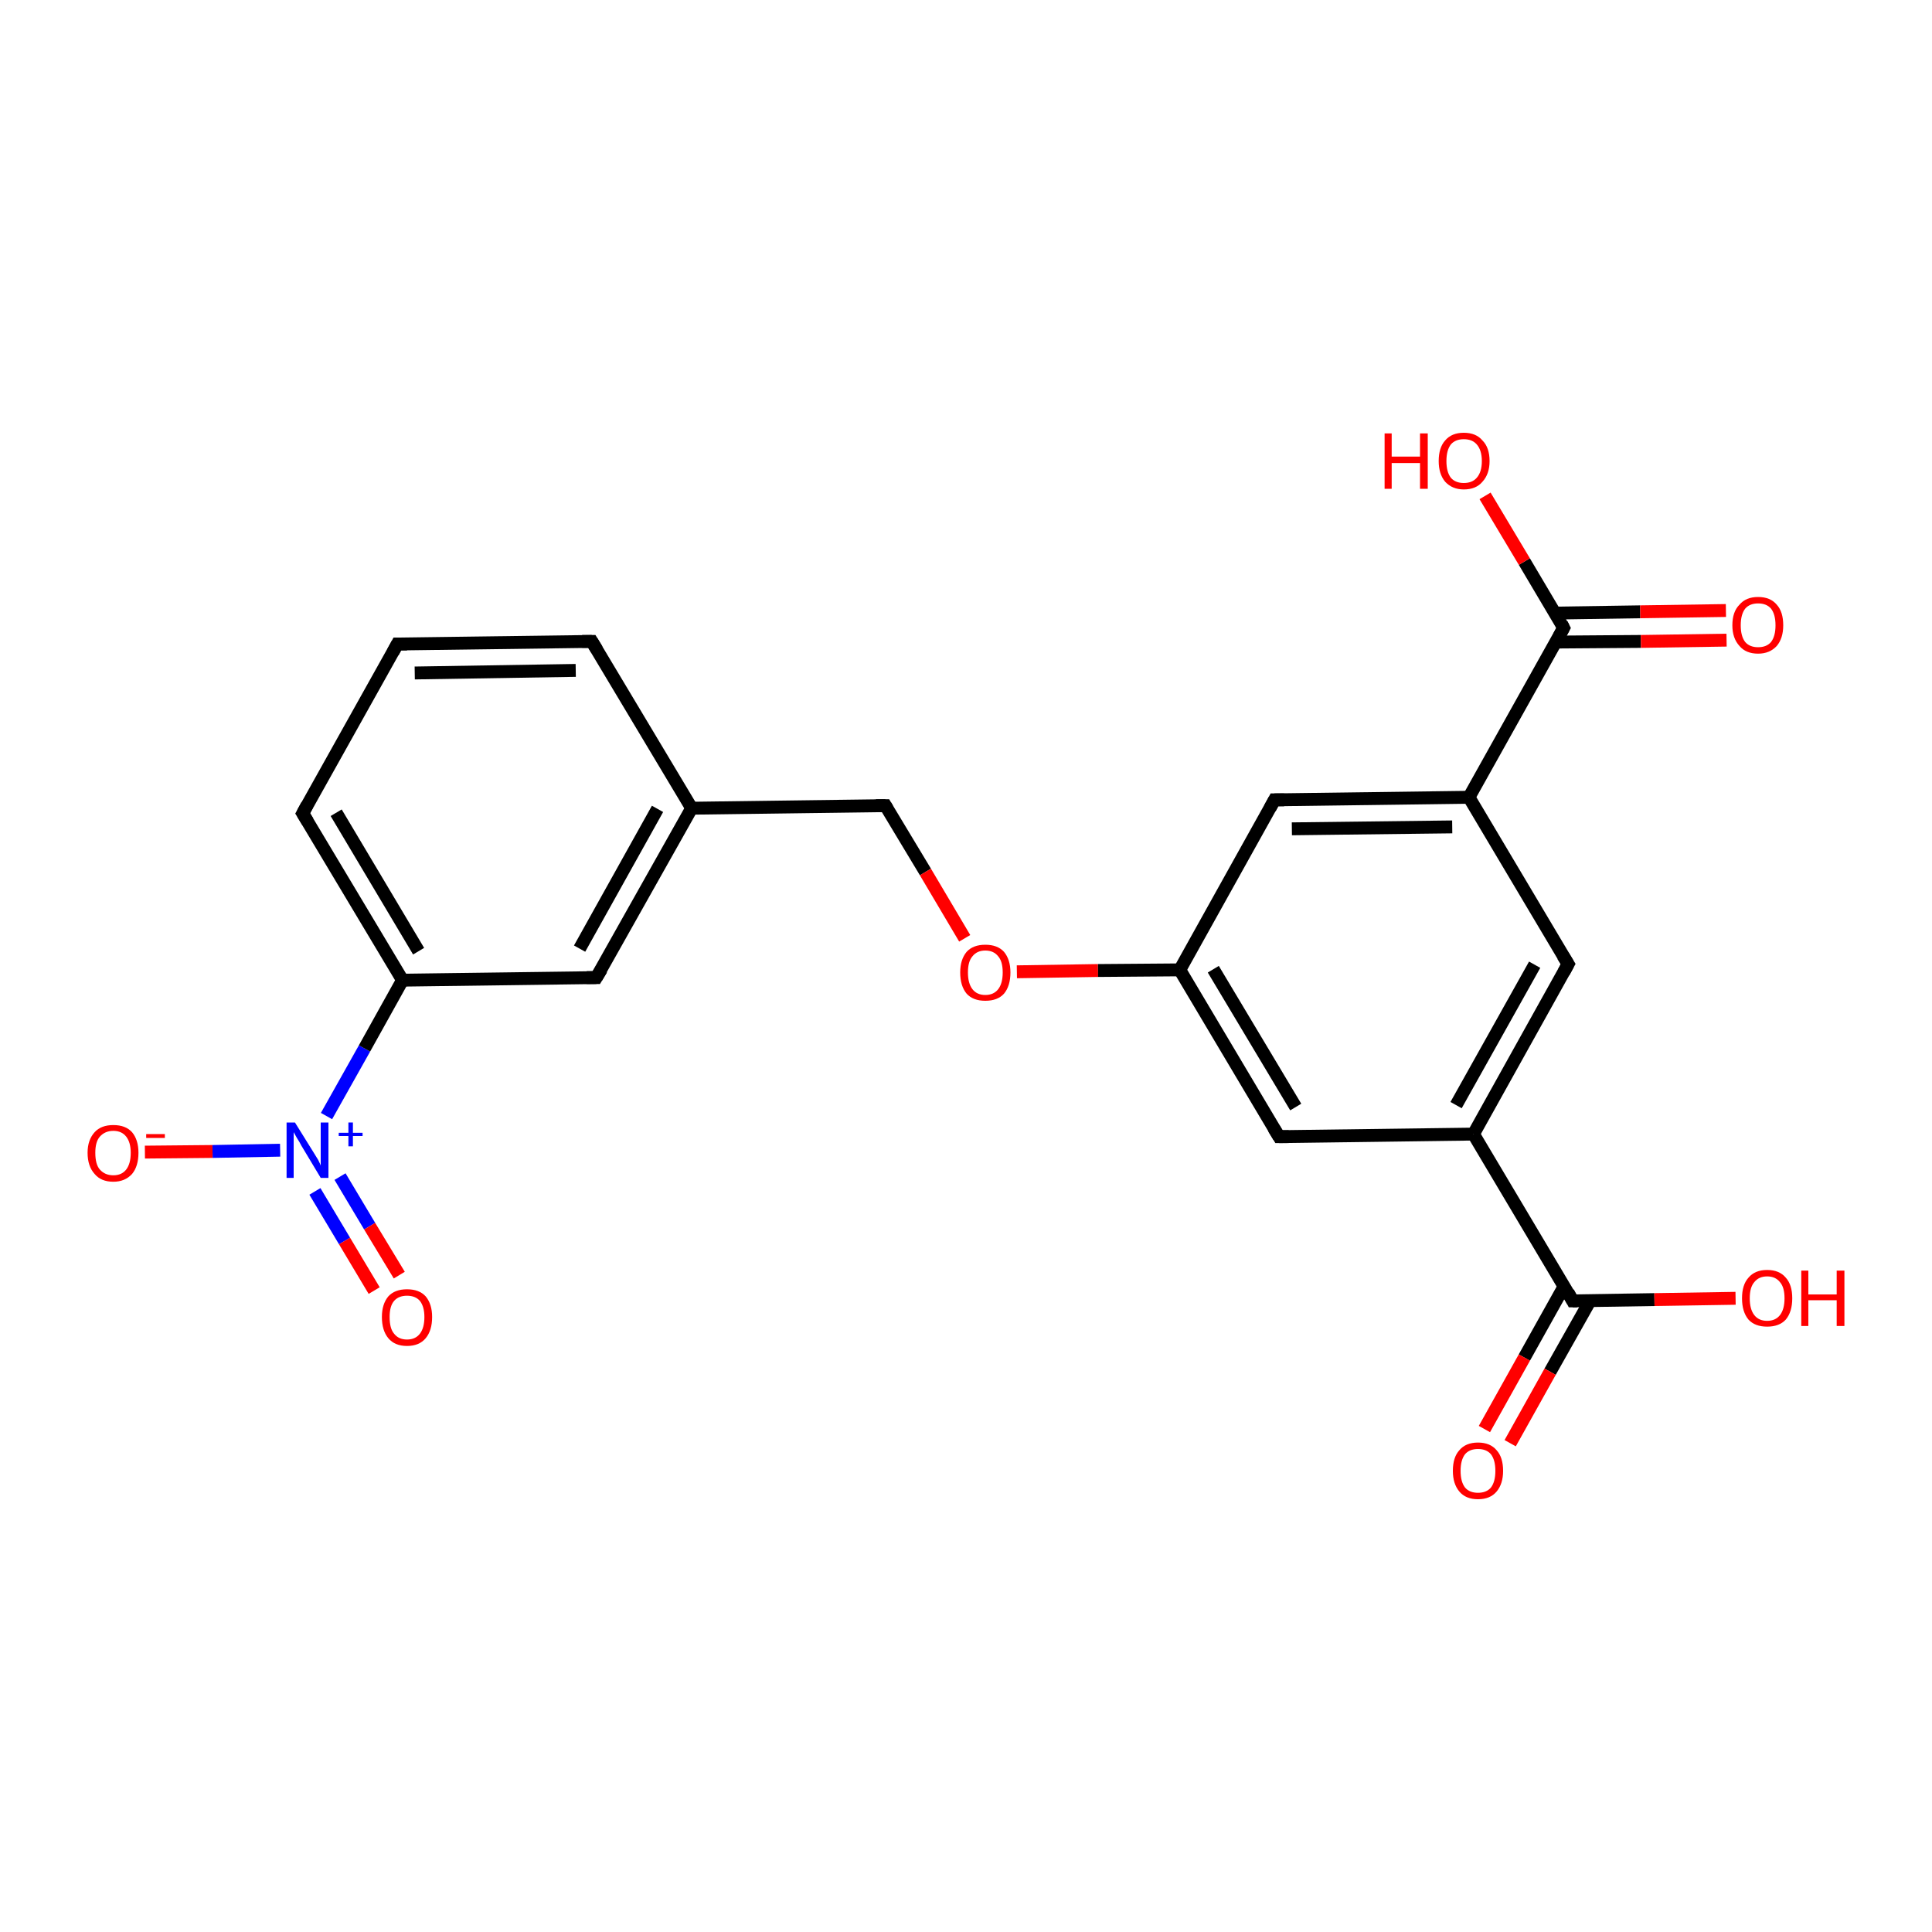 <?xml version='1.0' encoding='iso-8859-1'?>
<svg version='1.1' baseProfile='full'
              xmlns='http://www.w3.org/2000/svg'
                      xmlns:rdkit='http://www.rdkit.org/xml'
                      xmlns:xlink='http://www.w3.org/1999/xlink'
                  xml:space='preserve'
width='300px' height='300px' viewBox='0 0 300 300'>
<!-- END OF HEADER -->
<rect style='opacity:1.0;fill:#FFFFFF;stroke:none' width='300.0' height='300.0' x='0.0' y='0.0'> </rect>
<path class='bond-0 atom-0 atom-1' d='M 22.5,178.9 L 33.0,178.8' style='fill:none;fill-rule:evenodd;stroke:#FF0000;stroke-width:2.0px;stroke-linecap:butt;stroke-linejoin:miter;stroke-opacity:1' />
<path class='bond-0 atom-0 atom-1' d='M 33.0,178.8 L 43.5,178.6' style='fill:none;fill-rule:evenodd;stroke:#0000FF;stroke-width:2.0px;stroke-linecap:butt;stroke-linejoin:miter;stroke-opacity:1' />
<path class='bond-1 atom-1 atom-2' d='M 48.9,185.0 L 53.5,192.7' style='fill:none;fill-rule:evenodd;stroke:#0000FF;stroke-width:2.0px;stroke-linecap:butt;stroke-linejoin:miter;stroke-opacity:1' />
<path class='bond-1 atom-1 atom-2' d='M 53.5,192.7 L 58.1,200.4' style='fill:none;fill-rule:evenodd;stroke:#FF0000;stroke-width:2.0px;stroke-linecap:butt;stroke-linejoin:miter;stroke-opacity:1' />
<path class='bond-1 atom-1 atom-2' d='M 52.8,182.7 L 57.4,190.4' style='fill:none;fill-rule:evenodd;stroke:#0000FF;stroke-width:2.0px;stroke-linecap:butt;stroke-linejoin:miter;stroke-opacity:1' />
<path class='bond-1 atom-1 atom-2' d='M 57.4,190.4 L 62.0,198.0' style='fill:none;fill-rule:evenodd;stroke:#FF0000;stroke-width:2.0px;stroke-linecap:butt;stroke-linejoin:miter;stroke-opacity:1' />
<path class='bond-2 atom-1 atom-3' d='M 50.7,173.3 L 56.6,162.8' style='fill:none;fill-rule:evenodd;stroke:#0000FF;stroke-width:2.0px;stroke-linecap:butt;stroke-linejoin:miter;stroke-opacity:1' />
<path class='bond-2 atom-1 atom-3' d='M 56.6,162.8 L 62.5,152.2' style='fill:none;fill-rule:evenodd;stroke:#000000;stroke-width:2.0px;stroke-linecap:butt;stroke-linejoin:miter;stroke-opacity:1' />
<path class='bond-3 atom-3 atom-4' d='M 62.5,152.2 L 47.0,126.3' style='fill:none;fill-rule:evenodd;stroke:#000000;stroke-width:2.0px;stroke-linecap:butt;stroke-linejoin:miter;stroke-opacity:1' />
<path class='bond-3 atom-3 atom-4' d='M 65.0,147.7 L 52.2,126.2' style='fill:none;fill-rule:evenodd;stroke:#000000;stroke-width:2.0px;stroke-linecap:butt;stroke-linejoin:miter;stroke-opacity:1' />
<path class='bond-4 atom-4 atom-5' d='M 47.0,126.3 L 61.7,100.0' style='fill:none;fill-rule:evenodd;stroke:#000000;stroke-width:2.0px;stroke-linecap:butt;stroke-linejoin:miter;stroke-opacity:1' />
<path class='bond-5 atom-5 atom-6' d='M 61.7,100.0 L 91.9,99.6' style='fill:none;fill-rule:evenodd;stroke:#000000;stroke-width:2.0px;stroke-linecap:butt;stroke-linejoin:miter;stroke-opacity:1' />
<path class='bond-5 atom-5 atom-6' d='M 64.4,104.5 L 89.4,104.1' style='fill:none;fill-rule:evenodd;stroke:#000000;stroke-width:2.0px;stroke-linecap:butt;stroke-linejoin:miter;stroke-opacity:1' />
<path class='bond-6 atom-6 atom-7' d='M 91.9,99.6 L 107.4,125.5' style='fill:none;fill-rule:evenodd;stroke:#000000;stroke-width:2.0px;stroke-linecap:butt;stroke-linejoin:miter;stroke-opacity:1' />
<path class='bond-7 atom-7 atom-8' d='M 107.4,125.5 L 92.6,151.8' style='fill:none;fill-rule:evenodd;stroke:#000000;stroke-width:2.0px;stroke-linecap:butt;stroke-linejoin:miter;stroke-opacity:1' />
<path class='bond-7 atom-7 atom-8' d='M 102.1,125.6 L 90.0,147.3' style='fill:none;fill-rule:evenodd;stroke:#000000;stroke-width:2.0px;stroke-linecap:butt;stroke-linejoin:miter;stroke-opacity:1' />
<path class='bond-8 atom-7 atom-9' d='M 107.4,125.5 L 137.5,125.1' style='fill:none;fill-rule:evenodd;stroke:#000000;stroke-width:2.0px;stroke-linecap:butt;stroke-linejoin:miter;stroke-opacity:1' />
<path class='bond-9 atom-9 atom-10' d='M 137.5,125.1 L 143.7,135.4' style='fill:none;fill-rule:evenodd;stroke:#000000;stroke-width:2.0px;stroke-linecap:butt;stroke-linejoin:miter;stroke-opacity:1' />
<path class='bond-9 atom-9 atom-10' d='M 143.7,135.4 L 149.8,145.7' style='fill:none;fill-rule:evenodd;stroke:#FF0000;stroke-width:2.0px;stroke-linecap:butt;stroke-linejoin:miter;stroke-opacity:1' />
<path class='bond-10 atom-10 atom-11' d='M 157.9,150.9 L 170.5,150.7' style='fill:none;fill-rule:evenodd;stroke:#FF0000;stroke-width:2.0px;stroke-linecap:butt;stroke-linejoin:miter;stroke-opacity:1' />
<path class='bond-10 atom-10 atom-11' d='M 170.5,150.7 L 183.2,150.6' style='fill:none;fill-rule:evenodd;stroke:#000000;stroke-width:2.0px;stroke-linecap:butt;stroke-linejoin:miter;stroke-opacity:1' />
<path class='bond-11 atom-11 atom-12' d='M 183.2,150.6 L 198.6,176.5' style='fill:none;fill-rule:evenodd;stroke:#000000;stroke-width:2.0px;stroke-linecap:butt;stroke-linejoin:miter;stroke-opacity:1' />
<path class='bond-11 atom-11 atom-12' d='M 188.4,150.5 L 201.2,171.9' style='fill:none;fill-rule:evenodd;stroke:#000000;stroke-width:2.0px;stroke-linecap:butt;stroke-linejoin:miter;stroke-opacity:1' />
<path class='bond-12 atom-12 atom-13' d='M 198.6,176.5 L 228.8,176.1' style='fill:none;fill-rule:evenodd;stroke:#000000;stroke-width:2.0px;stroke-linecap:butt;stroke-linejoin:miter;stroke-opacity:1' />
<path class='bond-13 atom-13 atom-14' d='M 228.8,176.1 L 243.5,149.7' style='fill:none;fill-rule:evenodd;stroke:#000000;stroke-width:2.0px;stroke-linecap:butt;stroke-linejoin:miter;stroke-opacity:1' />
<path class='bond-13 atom-13 atom-14' d='M 226.1,171.6 L 238.3,149.8' style='fill:none;fill-rule:evenodd;stroke:#000000;stroke-width:2.0px;stroke-linecap:butt;stroke-linejoin:miter;stroke-opacity:1' />
<path class='bond-14 atom-14 atom-15' d='M 243.5,149.7 L 228.1,123.8' style='fill:none;fill-rule:evenodd;stroke:#000000;stroke-width:2.0px;stroke-linecap:butt;stroke-linejoin:miter;stroke-opacity:1' />
<path class='bond-15 atom-15 atom-16' d='M 228.1,123.8 L 197.9,124.2' style='fill:none;fill-rule:evenodd;stroke:#000000;stroke-width:2.0px;stroke-linecap:butt;stroke-linejoin:miter;stroke-opacity:1' />
<path class='bond-15 atom-15 atom-16' d='M 225.5,128.4 L 200.6,128.7' style='fill:none;fill-rule:evenodd;stroke:#000000;stroke-width:2.0px;stroke-linecap:butt;stroke-linejoin:miter;stroke-opacity:1' />
<path class='bond-16 atom-15 atom-17' d='M 228.1,123.8 L 242.8,97.5' style='fill:none;fill-rule:evenodd;stroke:#000000;stroke-width:2.0px;stroke-linecap:butt;stroke-linejoin:miter;stroke-opacity:1' />
<path class='bond-17 atom-17 atom-18' d='M 241.5,99.7 L 254.8,99.6' style='fill:none;fill-rule:evenodd;stroke:#000000;stroke-width:2.0px;stroke-linecap:butt;stroke-linejoin:miter;stroke-opacity:1' />
<path class='bond-17 atom-17 atom-18' d='M 254.8,99.6 L 268.1,99.4' style='fill:none;fill-rule:evenodd;stroke:#FF0000;stroke-width:2.0px;stroke-linecap:butt;stroke-linejoin:miter;stroke-opacity:1' />
<path class='bond-17 atom-17 atom-18' d='M 241.5,95.2 L 254.7,95.0' style='fill:none;fill-rule:evenodd;stroke:#000000;stroke-width:2.0px;stroke-linecap:butt;stroke-linejoin:miter;stroke-opacity:1' />
<path class='bond-17 atom-17 atom-18' d='M 254.7,95.0 L 268.0,94.8' style='fill:none;fill-rule:evenodd;stroke:#FF0000;stroke-width:2.0px;stroke-linecap:butt;stroke-linejoin:miter;stroke-opacity:1' />
<path class='bond-18 atom-17 atom-19' d='M 242.8,97.5 L 236.7,87.2' style='fill:none;fill-rule:evenodd;stroke:#000000;stroke-width:2.0px;stroke-linecap:butt;stroke-linejoin:miter;stroke-opacity:1' />
<path class='bond-18 atom-17 atom-19' d='M 236.7,87.2 L 230.6,77.0' style='fill:none;fill-rule:evenodd;stroke:#FF0000;stroke-width:2.0px;stroke-linecap:butt;stroke-linejoin:miter;stroke-opacity:1' />
<path class='bond-19 atom-13 atom-20' d='M 228.8,176.1 L 244.2,202.0' style='fill:none;fill-rule:evenodd;stroke:#000000;stroke-width:2.0px;stroke-linecap:butt;stroke-linejoin:miter;stroke-opacity:1' />
<path class='bond-20 atom-20 atom-21' d='M 242.9,199.7 L 236.7,210.8' style='fill:none;fill-rule:evenodd;stroke:#000000;stroke-width:2.0px;stroke-linecap:butt;stroke-linejoin:miter;stroke-opacity:1' />
<path class='bond-20 atom-20 atom-21' d='M 236.7,210.8 L 230.5,221.9' style='fill:none;fill-rule:evenodd;stroke:#FF0000;stroke-width:2.0px;stroke-linecap:butt;stroke-linejoin:miter;stroke-opacity:1' />
<path class='bond-20 atom-20 atom-21' d='M 246.9,202.0 L 240.7,213.0' style='fill:none;fill-rule:evenodd;stroke:#000000;stroke-width:2.0px;stroke-linecap:butt;stroke-linejoin:miter;stroke-opacity:1' />
<path class='bond-20 atom-20 atom-21' d='M 240.7,213.0 L 234.5,224.1' style='fill:none;fill-rule:evenodd;stroke:#FF0000;stroke-width:2.0px;stroke-linecap:butt;stroke-linejoin:miter;stroke-opacity:1' />
<path class='bond-21 atom-20 atom-22' d='M 244.2,202.0 L 256.9,201.8' style='fill:none;fill-rule:evenodd;stroke:#000000;stroke-width:2.0px;stroke-linecap:butt;stroke-linejoin:miter;stroke-opacity:1' />
<path class='bond-21 atom-20 atom-22' d='M 256.9,201.8 L 269.5,201.6' style='fill:none;fill-rule:evenodd;stroke:#FF0000;stroke-width:2.0px;stroke-linecap:butt;stroke-linejoin:miter;stroke-opacity:1' />
<path class='bond-22 atom-8 atom-3' d='M 92.6,151.8 L 62.5,152.2' style='fill:none;fill-rule:evenodd;stroke:#000000;stroke-width:2.0px;stroke-linecap:butt;stroke-linejoin:miter;stroke-opacity:1' />
<path class='bond-23 atom-16 atom-11' d='M 197.9,124.2 L 183.2,150.6' style='fill:none;fill-rule:evenodd;stroke:#000000;stroke-width:2.0px;stroke-linecap:butt;stroke-linejoin:miter;stroke-opacity:1' />
<path d='M 47.8,127.6 L 47.0,126.3 L 47.7,125.0' style='fill:none;stroke:#000000;stroke-width:2.0px;stroke-linecap:butt;stroke-linejoin:miter;stroke-opacity:1;' />
<path d='M 61.0,101.3 L 61.7,100.0 L 63.2,100.0' style='fill:none;stroke:#000000;stroke-width:2.0px;stroke-linecap:butt;stroke-linejoin:miter;stroke-opacity:1;' />
<path d='M 90.4,99.6 L 91.9,99.6 L 92.7,100.9' style='fill:none;stroke:#000000;stroke-width:2.0px;stroke-linecap:butt;stroke-linejoin:miter;stroke-opacity:1;' />
<path d='M 93.4,150.5 L 92.6,151.8 L 91.1,151.8' style='fill:none;stroke:#000000;stroke-width:2.0px;stroke-linecap:butt;stroke-linejoin:miter;stroke-opacity:1;' />
<path d='M 136.0,125.1 L 137.5,125.1 L 137.8,125.6' style='fill:none;stroke:#000000;stroke-width:2.0px;stroke-linecap:butt;stroke-linejoin:miter;stroke-opacity:1;' />
<path d='M 197.8,175.2 L 198.6,176.5 L 200.1,176.5' style='fill:none;stroke:#000000;stroke-width:2.0px;stroke-linecap:butt;stroke-linejoin:miter;stroke-opacity:1;' />
<path d='M 242.8,151.0 L 243.5,149.7 L 242.7,148.4' style='fill:none;stroke:#000000;stroke-width:2.0px;stroke-linecap:butt;stroke-linejoin:miter;stroke-opacity:1;' />
<path d='M 199.4,124.2 L 197.9,124.2 L 197.2,125.5' style='fill:none;stroke:#000000;stroke-width:2.0px;stroke-linecap:butt;stroke-linejoin:miter;stroke-opacity:1;' />
<path d='M 242.1,98.8 L 242.8,97.5 L 242.5,96.9' style='fill:none;stroke:#000000;stroke-width:2.0px;stroke-linecap:butt;stroke-linejoin:miter;stroke-opacity:1;' />
<path d='M 243.5,200.7 L 244.2,202.0 L 244.9,202.0' style='fill:none;stroke:#000000;stroke-width:2.0px;stroke-linecap:butt;stroke-linejoin:miter;stroke-opacity:1;' />
<path class='atom-0' d='M 13.6 179.0
Q 13.6 177.0, 14.7 175.8
Q 15.7 174.7, 17.6 174.7
Q 19.5 174.7, 20.5 175.8
Q 21.5 177.0, 21.5 179.0
Q 21.5 181.1, 20.5 182.3
Q 19.4 183.5, 17.6 183.5
Q 15.7 183.5, 14.7 182.3
Q 13.6 181.1, 13.6 179.0
M 17.6 182.5
Q 18.9 182.5, 19.6 181.6
Q 20.3 180.7, 20.3 179.0
Q 20.3 177.4, 19.6 176.5
Q 18.9 175.6, 17.6 175.6
Q 16.3 175.6, 15.5 176.5
Q 14.8 177.3, 14.8 179.0
Q 14.8 180.8, 15.5 181.6
Q 16.3 182.5, 17.6 182.5
' fill='#FF0000'/>
<path class='atom-0' d='M 22.7 176.1
L 25.6 176.1
L 25.6 176.7
L 22.7 176.7
L 22.7 176.1
' fill='#FF0000'/>
<path class='atom-1' d='M 45.8 174.3
L 48.6 178.8
Q 48.9 179.3, 49.4 180.1
Q 49.8 180.9, 49.8 181.0
L 49.8 174.3
L 51.0 174.3
L 51.0 182.9
L 49.8 182.9
L 46.8 177.9
Q 46.5 177.3, 46.1 176.7
Q 45.7 176.0, 45.6 175.8
L 45.6 182.9
L 44.5 182.9
L 44.5 174.3
L 45.8 174.3
' fill='#0000FF'/>
<path class='atom-1' d='M 52.6 175.9
L 54.1 175.9
L 54.1 174.3
L 54.8 174.3
L 54.8 175.9
L 56.3 175.9
L 56.3 176.4
L 54.8 176.4
L 54.8 178.0
L 54.1 178.0
L 54.1 176.4
L 52.6 176.4
L 52.6 175.9
' fill='#0000FF'/>
<path class='atom-2' d='M 59.3 204.5
Q 59.3 202.5, 60.3 201.3
Q 61.3 200.2, 63.2 200.2
Q 65.1 200.2, 66.1 201.3
Q 67.1 202.5, 67.1 204.5
Q 67.1 206.6, 66.1 207.8
Q 65.1 209.0, 63.2 209.0
Q 61.3 209.0, 60.3 207.8
Q 59.3 206.6, 59.3 204.5
M 63.2 208.0
Q 64.5 208.0, 65.2 207.1
Q 65.9 206.2, 65.9 204.5
Q 65.9 202.9, 65.2 202.0
Q 64.5 201.2, 63.2 201.2
Q 61.9 201.2, 61.2 202.0
Q 60.5 202.8, 60.5 204.5
Q 60.5 206.3, 61.2 207.1
Q 61.9 208.0, 63.2 208.0
' fill='#FF0000'/>
<path class='atom-10' d='M 149.1 151.0
Q 149.1 149.0, 150.1 147.8
Q 151.1 146.7, 153.0 146.7
Q 154.9 146.7, 155.9 147.8
Q 156.9 149.0, 156.9 151.0
Q 156.9 153.1, 155.9 154.3
Q 154.9 155.4, 153.0 155.4
Q 151.1 155.4, 150.1 154.3
Q 149.1 153.1, 149.1 151.0
M 153.0 154.5
Q 154.3 154.5, 155.0 153.6
Q 155.7 152.7, 155.7 151.0
Q 155.7 149.3, 155.0 148.5
Q 154.3 147.6, 153.0 147.6
Q 151.7 147.6, 151.0 148.5
Q 150.3 149.3, 150.3 151.0
Q 150.3 152.7, 151.0 153.6
Q 151.7 154.5, 153.0 154.5
' fill='#FF0000'/>
<path class='atom-18' d='M 269.0 97.1
Q 269.0 95.0, 270.1 93.9
Q 271.1 92.7, 273.0 92.7
Q 274.9 92.7, 275.9 93.9
Q 276.9 95.0, 276.9 97.1
Q 276.9 99.1, 275.9 100.3
Q 274.8 101.5, 273.0 101.5
Q 271.1 101.5, 270.1 100.3
Q 269.0 99.1, 269.0 97.1
M 273.0 100.5
Q 274.3 100.5, 275.0 99.7
Q 275.7 98.8, 275.7 97.1
Q 275.7 95.4, 275.0 94.5
Q 274.3 93.7, 273.0 93.7
Q 271.7 93.7, 271.0 94.5
Q 270.3 95.4, 270.3 97.1
Q 270.3 98.8, 271.0 99.7
Q 271.7 100.5, 273.0 100.5
' fill='#FF0000'/>
<path class='atom-19' d='M 215.0 67.3
L 216.1 67.3
L 216.1 70.9
L 220.5 70.9
L 220.5 67.3
L 221.7 67.3
L 221.7 75.9
L 220.5 75.9
L 220.5 71.9
L 216.1 71.9
L 216.1 75.9
L 215.0 75.9
L 215.0 67.3
' fill='#FF0000'/>
<path class='atom-19' d='M 223.4 71.6
Q 223.4 69.5, 224.4 68.4
Q 225.4 67.2, 227.3 67.2
Q 229.2 67.2, 230.2 68.4
Q 231.3 69.5, 231.3 71.6
Q 231.3 73.6, 230.2 74.8
Q 229.2 76.0, 227.3 76.0
Q 225.5 76.0, 224.4 74.8
Q 223.4 73.6, 223.4 71.6
M 227.3 75.0
Q 228.6 75.0, 229.3 74.2
Q 230.1 73.3, 230.1 71.6
Q 230.1 69.9, 229.3 69.0
Q 228.6 68.2, 227.3 68.2
Q 226.0 68.2, 225.3 69.0
Q 224.6 69.9, 224.6 71.6
Q 224.6 73.3, 225.3 74.2
Q 226.0 75.0, 227.3 75.0
' fill='#FF0000'/>
<path class='atom-21' d='M 225.6 228.4
Q 225.6 226.3, 226.6 225.2
Q 227.6 224.0, 229.5 224.0
Q 231.4 224.0, 232.4 225.2
Q 233.4 226.3, 233.4 228.4
Q 233.4 230.4, 232.4 231.6
Q 231.4 232.8, 229.5 232.8
Q 227.6 232.8, 226.6 231.6
Q 225.6 230.4, 225.6 228.4
M 229.5 231.8
Q 230.8 231.8, 231.5 231.0
Q 232.2 230.1, 232.2 228.4
Q 232.2 226.7, 231.5 225.8
Q 230.8 225.0, 229.5 225.0
Q 228.2 225.0, 227.5 225.8
Q 226.8 226.7, 226.8 228.4
Q 226.8 230.1, 227.5 231.0
Q 228.2 231.8, 229.5 231.8
' fill='#FF0000'/>
<path class='atom-22' d='M 270.5 201.6
Q 270.5 199.5, 271.5 198.4
Q 272.5 197.2, 274.4 197.2
Q 276.3 197.2, 277.3 198.4
Q 278.3 199.5, 278.3 201.6
Q 278.3 203.7, 277.3 204.9
Q 276.3 206.0, 274.4 206.0
Q 272.5 206.0, 271.5 204.9
Q 270.5 203.7, 270.5 201.6
M 274.4 205.1
Q 275.7 205.1, 276.4 204.2
Q 277.1 203.3, 277.1 201.6
Q 277.1 199.9, 276.4 199.1
Q 275.7 198.2, 274.4 198.2
Q 273.1 198.2, 272.4 199.1
Q 271.7 199.9, 271.7 201.6
Q 271.7 203.3, 272.4 204.2
Q 273.1 205.1, 274.4 205.1
' fill='#FF0000'/>
<path class='atom-22' d='M 279.7 197.3
L 280.8 197.3
L 280.8 201.0
L 285.2 201.0
L 285.2 197.3
L 286.4 197.3
L 286.4 205.9
L 285.2 205.9
L 285.2 201.9
L 280.8 201.9
L 280.8 205.9
L 279.7 205.9
L 279.7 197.3
' fill='#FF0000'/>
</svg>

